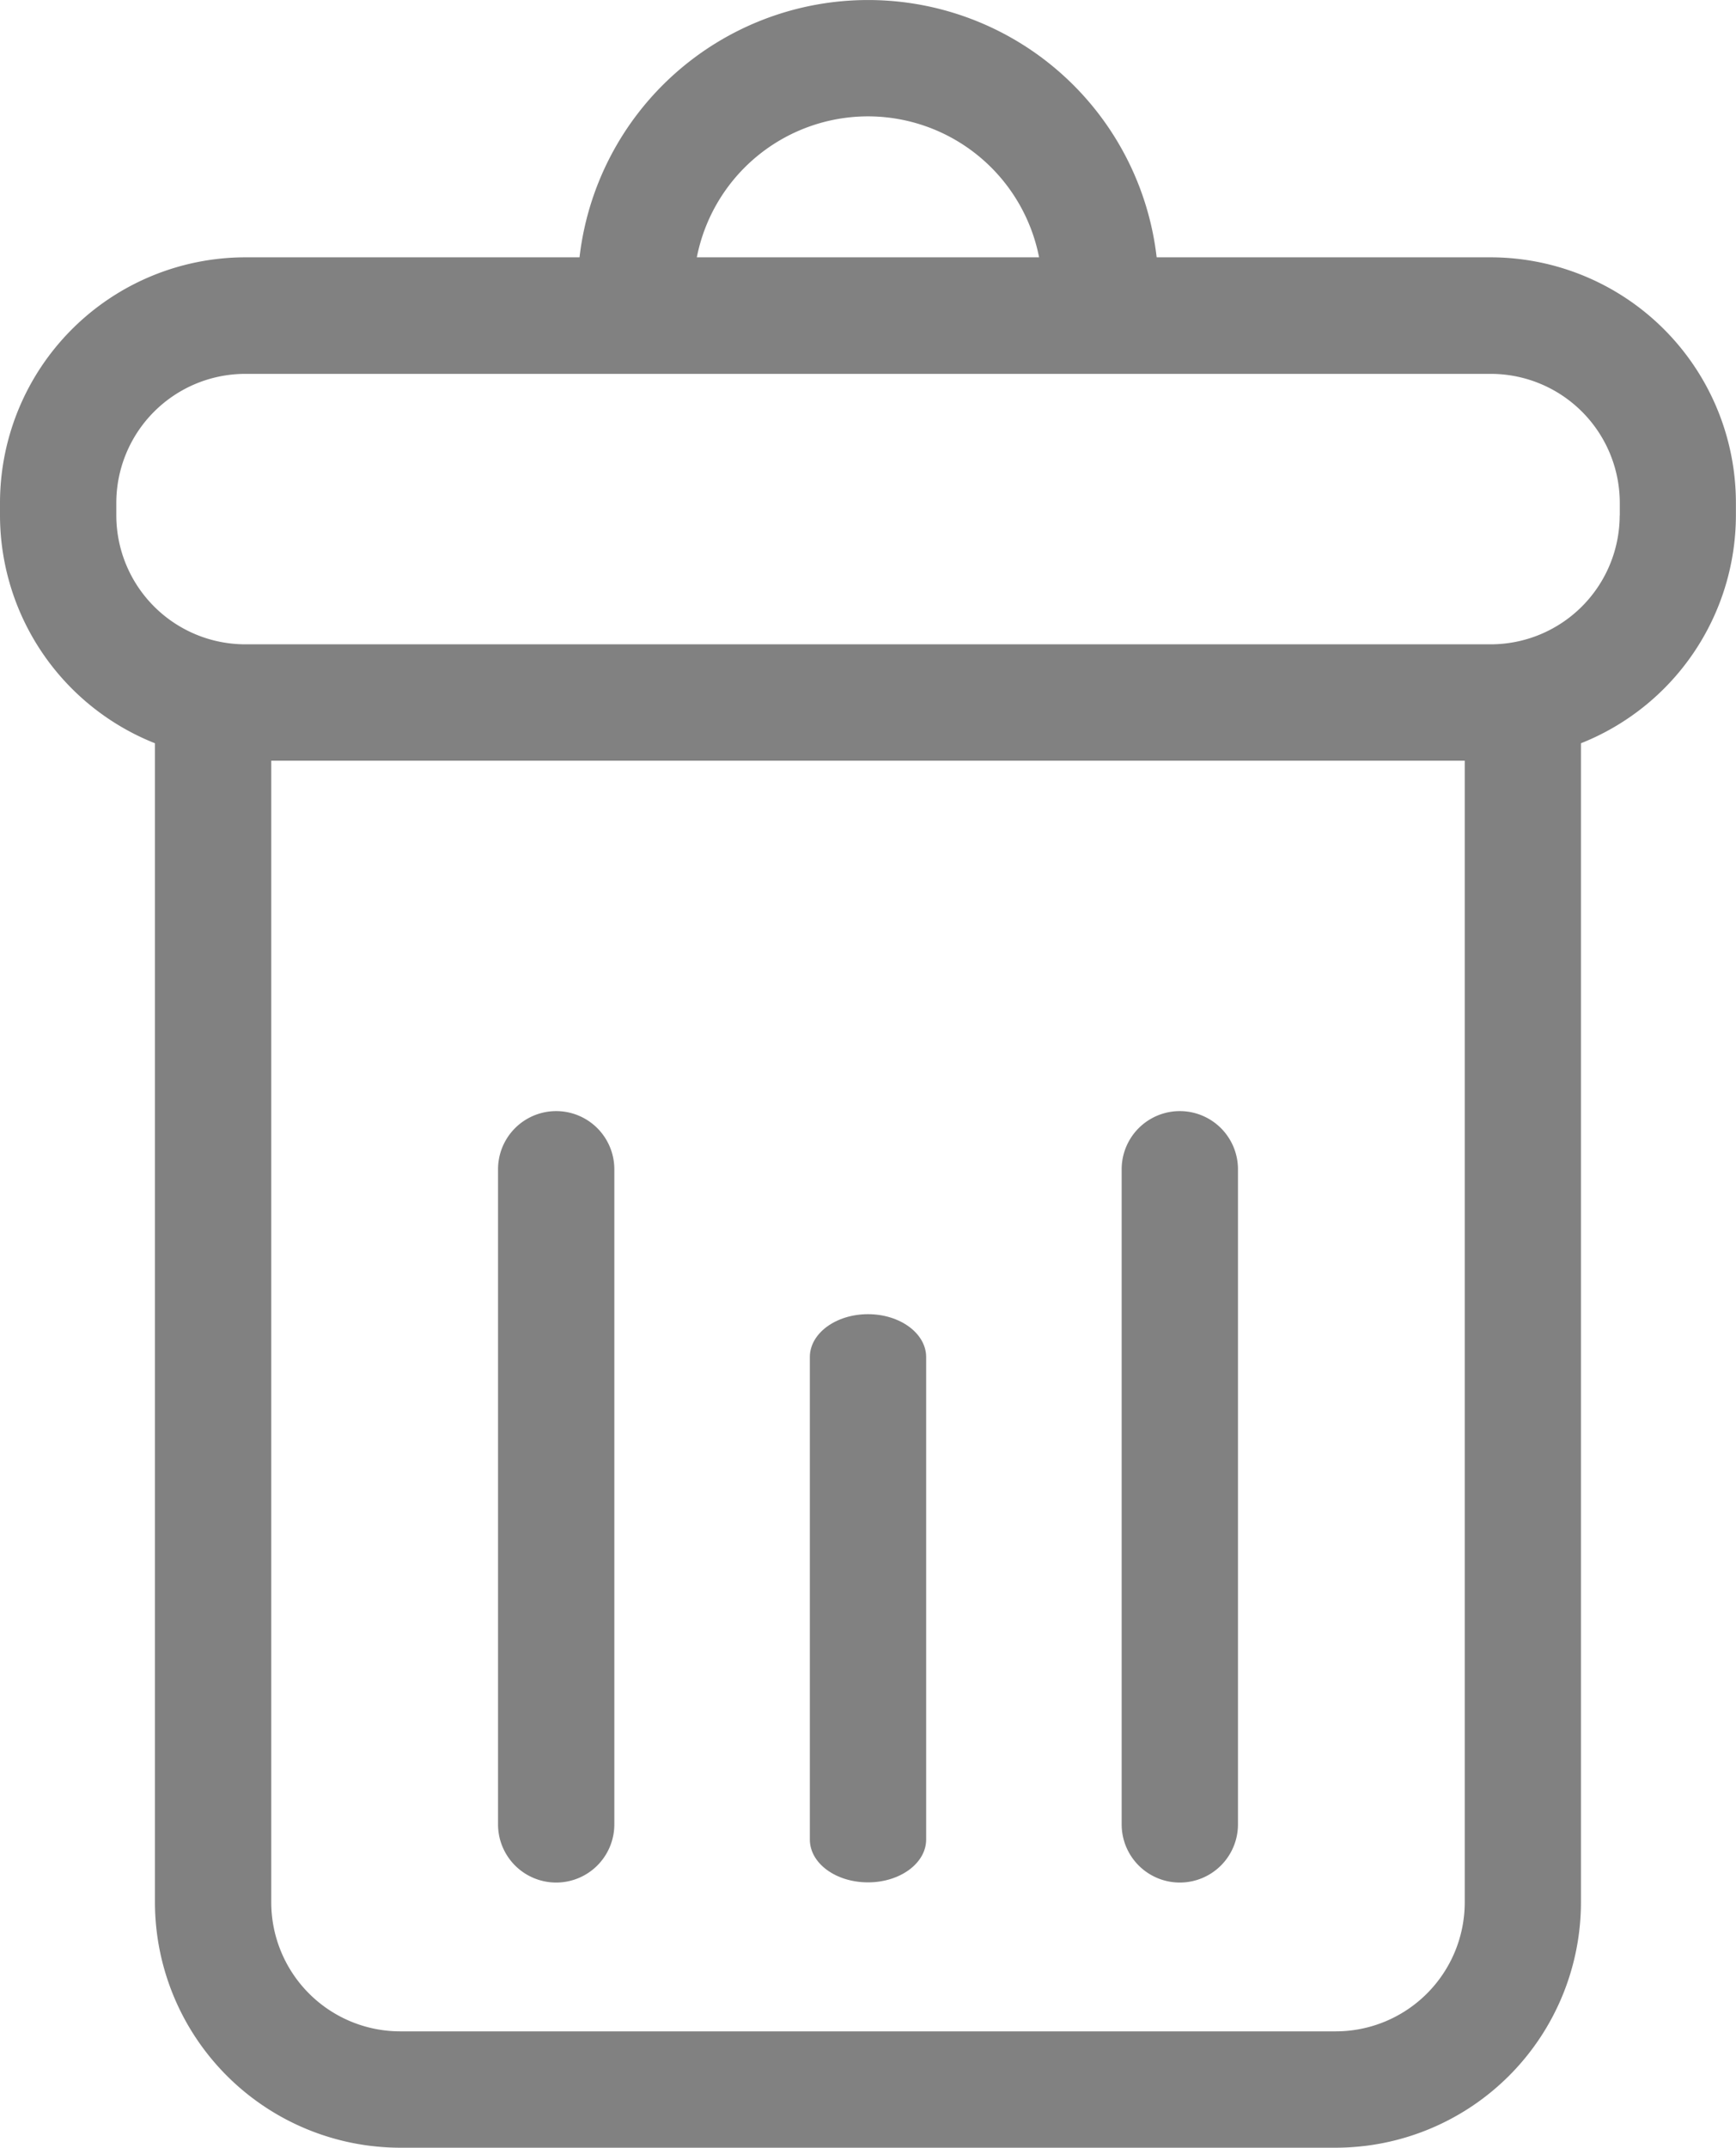 <svg xmlns="http://www.w3.org/2000/svg" id="delete-button" width="19.046" height="23.553" viewBox="0 0 19.046 23.553">
    <defs>
        <style>
            .cls-1{fill:#818181}
        </style>
    </defs>
    <g id="Group_461" data-name="Group 461">
        <path id="Path_371" d="M62.511 2.822h-3.666a3.187 3.187 0 0 0-6.332 0h-3.667a2.694 2.694 0 0 0-2.691 2.691v.138a2.693 2.693 0 0 0 1.7 2.5v12.711a2.694 2.694 0 0 0 2.691 2.691H60.81a2.694 2.694 0 0 0 2.69-2.691V8.151a2.694 2.694 0 0 0 1.7-2.5v-.138a2.694 2.694 0 0 0-2.689-2.691zm-6.833-1.546a1.915 1.915 0 0 1 1.877 1.546H53.8a1.915 1.915 0 0 1 1.878-1.546zm6.547 19.586a1.416 1.416 0 0 1-1.415 1.415H50.546a1.416 1.416 0 0 1-1.415-1.415V8.342h13.094zm1.7-15.211a1.416 1.416 0 0 1-1.415 1.415H48.846a1.416 1.416 0 0 1-1.415-1.415v-.138A1.416 1.416 0 0 1 48.846 4.1h13.665a1.416 1.416 0 0 1 1.415 1.415v.138z" class="cls-1" data-name="Path 371" transform="translate(-46.155)"/>
        <path id="Path_372" d="M158.713 258.031a.638.638 0 0 0 .638-.638v-7.184a.638.638 0 1 0-1.276 0v7.184a.638.638 0 0 0 .638.638z" class="cls-1" data-name="Path 372" transform="translate(-152.611 -237.386)"/>
        <path id="Path_373" d="M228.783 255.8c.352 0 .638-.21.638-.47v-5.291c0-.259-.286-.47-.638-.47s-.638.21-.638.47v5.291c0 .262.286.47.638.47z" class="cls-1" data-name="Path 373" transform="translate(-219.26 -235.157)"/>
        <path id="Path_374" d="M298.852 258.031a.638.638 0 0 0 .638-.638v-7.184a.638.638 0 1 0-1.276 0v7.184a.638.638 0 0 0 .638.638z" class="cls-1" data-name="Path 374" transform="translate(-285.908 -237.386)"/>
    </g>
</svg>
